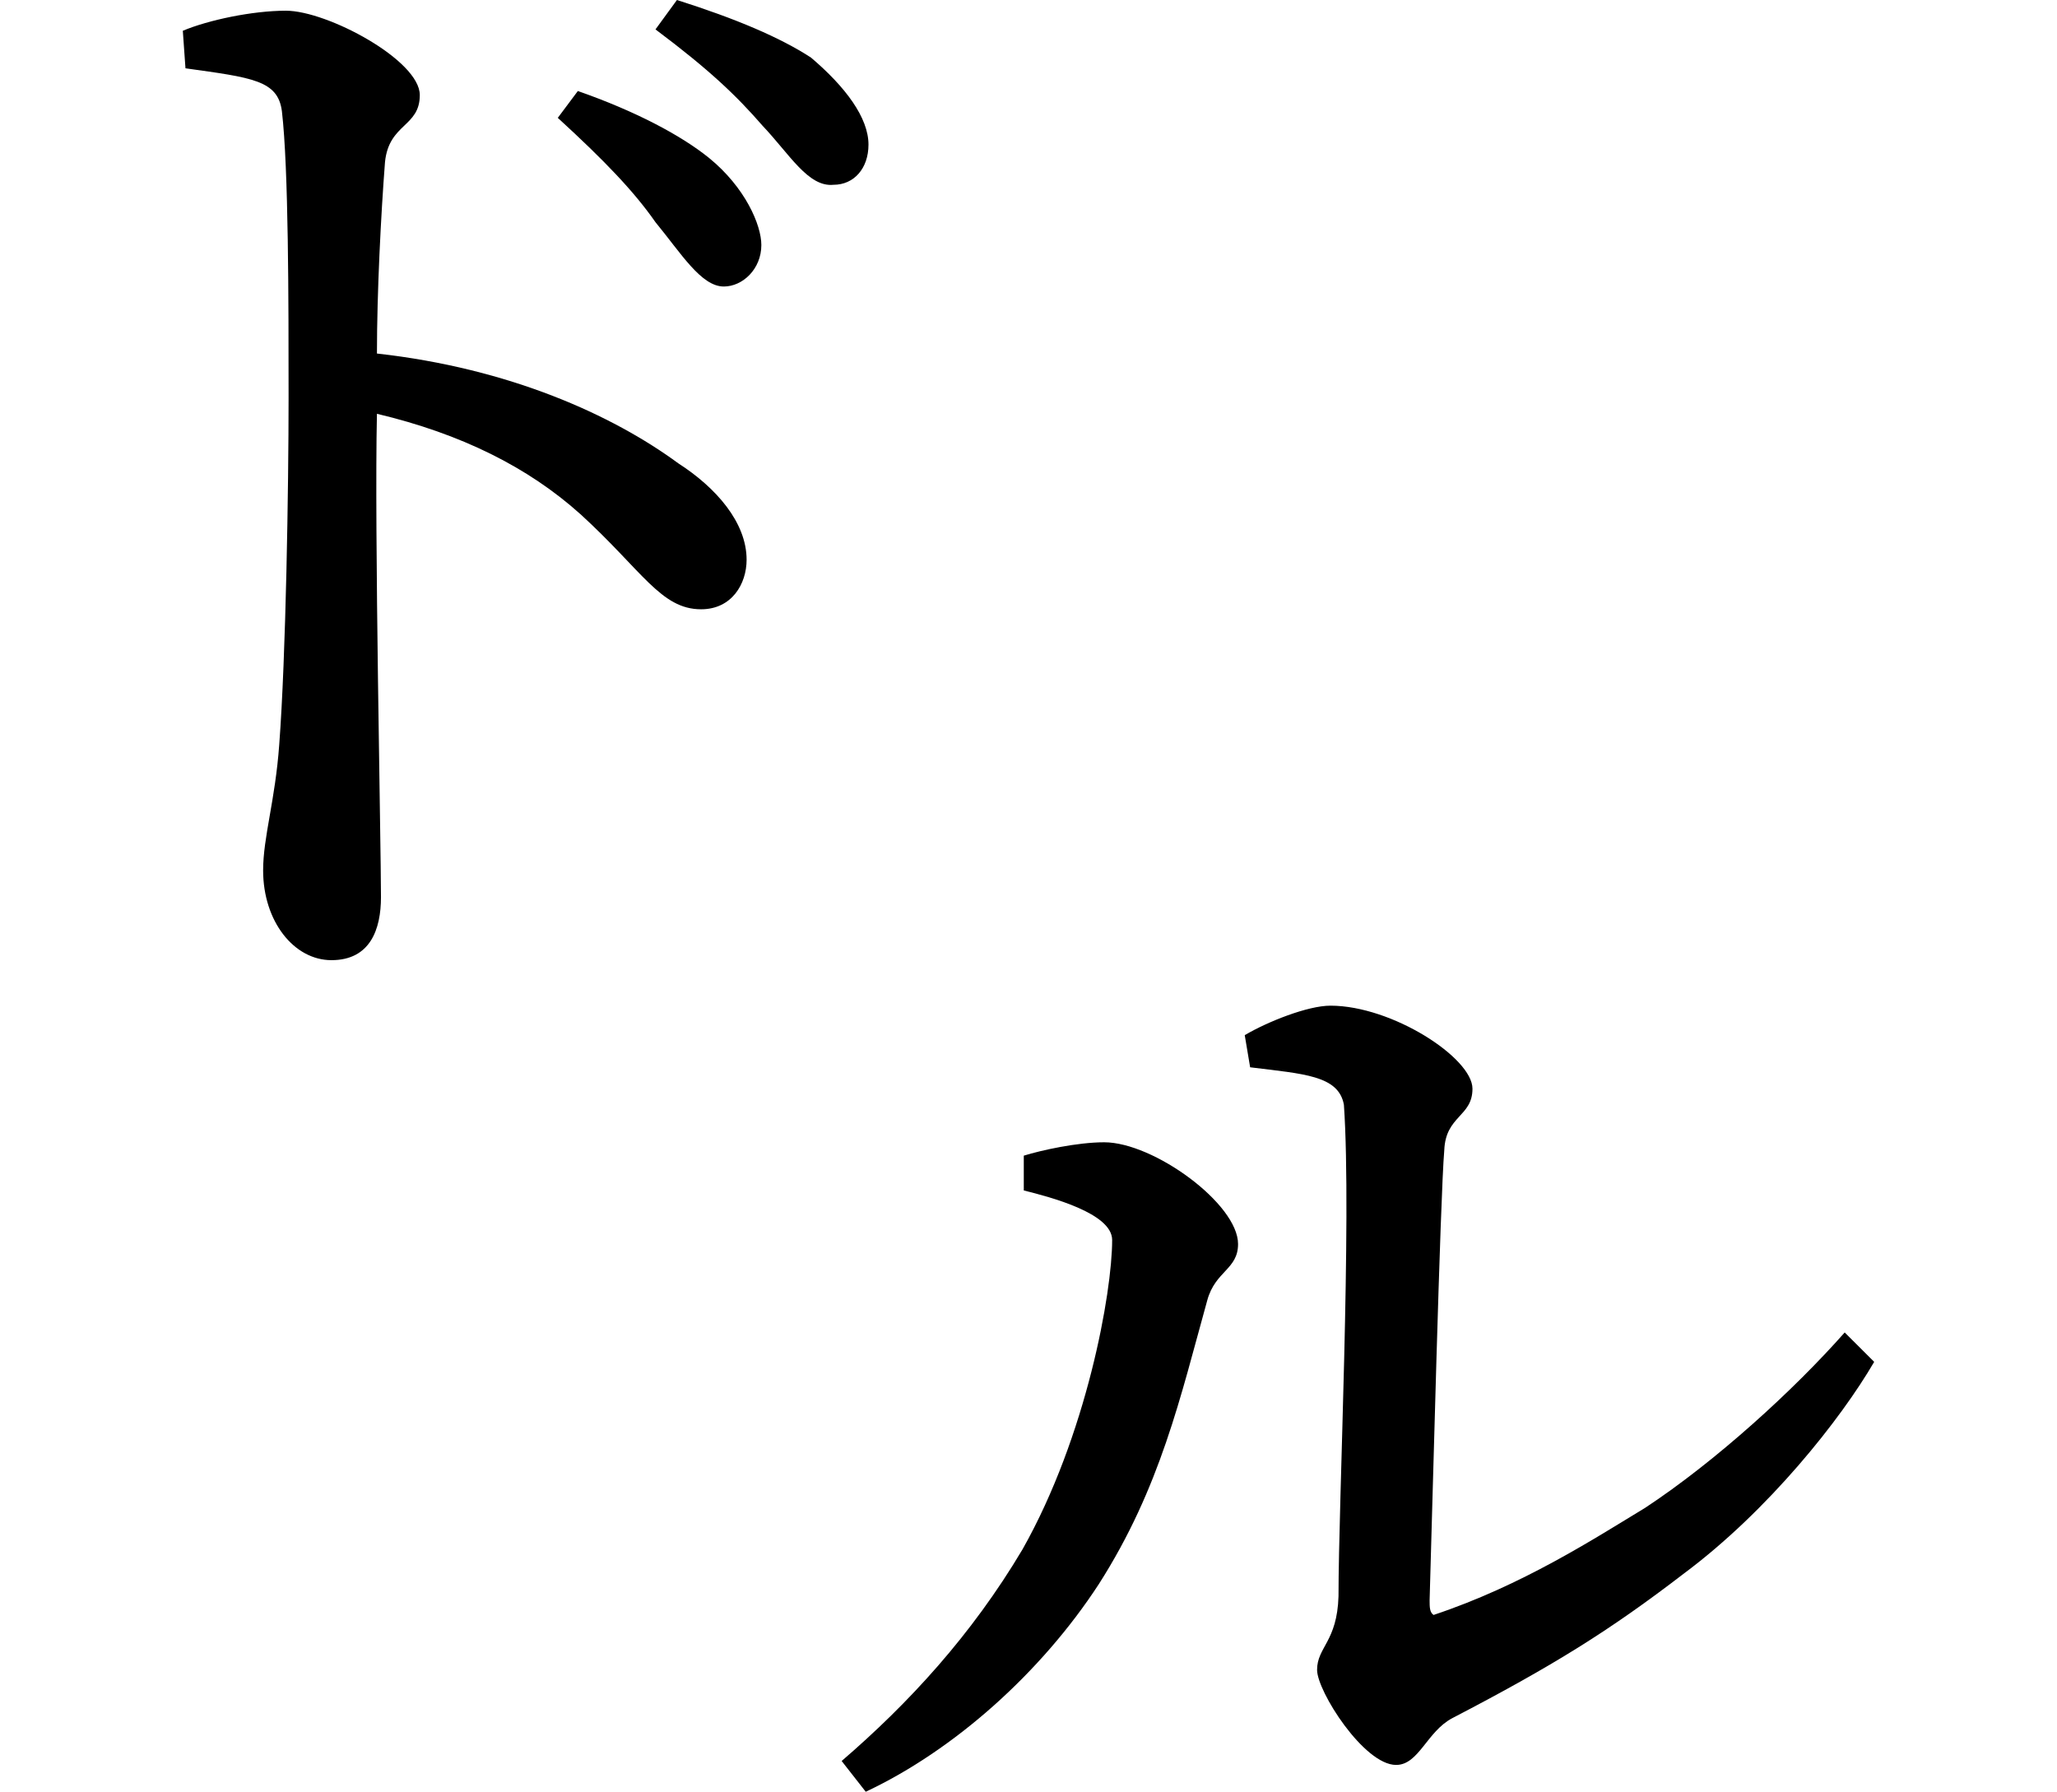 <svg height="20.906" viewBox="0 0 24 20.906" width="24" xmlns="http://www.w3.org/2000/svg">
<path d="M8.656,17.016 C8.953,16.656 9.188,16.266 9.453,16.266 C9.672,16.266 9.891,16.469 9.891,16.75 C9.891,16.984 9.703,17.422 9.281,17.766 C8.953,18.031 8.422,18.312 7.75,18.547 L7.516,18.234 C8.062,17.734 8.406,17.375 8.656,17.016 Z M9.906,18.141 C10.219,17.812 10.438,17.422 10.734,17.453 C10.969,17.453 11.141,17.641 11.141,17.922 C11.141,18.234 10.875,18.594 10.469,18.938 C10.109,19.172 9.594,19.391 8.906,19.609 L8.656,19.266 C9.281,18.797 9.594,18.5 9.906,18.141 Z M15.531,7.531 L15.594,7.156 C16.219,7.078 16.625,7.062 16.688,6.719 C16.781,5.375 16.625,2.094 16.625,0.984 C16.609,0.453 16.375,0.391 16.375,0.125 C16.375,-0.125 16.922,-0.984 17.297,-0.984 C17.562,-0.984 17.656,-0.594 17.953,-0.438 C19.125,0.172 19.781,0.578 20.656,1.25 C21.641,1.984 22.484,3.047 22.875,3.719 L22.531,4.062 C21.938,3.391 21.031,2.562 20.203,2.016 C19.609,1.656 18.766,1.109 17.734,0.766 C17.688,0.797 17.688,0.859 17.688,0.938 C17.719,1.969 17.812,5.641 17.859,6.188 C17.875,6.594 18.188,6.578 18.188,6.906 C18.188,7.266 17.25,7.875 16.531,7.875 C16.266,7.875 15.797,7.688 15.531,7.531 Z M12.953,6.125 L12.953,5.719 C13.266,5.641 13.984,5.453 13.984,5.141 C13.984,4.531 13.688,2.859 12.938,1.531 C12.344,0.531 11.609,-0.266 10.828,-0.938 L11.109,-1.297 C12.141,-0.812 13.156,0.094 13.828,1.125 C14.547,2.25 14.781,3.312 15.094,4.438 C15.188,4.781 15.453,4.797 15.453,5.094 C15.453,5.562 14.469,6.281 13.891,6.281 C13.578,6.281 13.156,6.188 12.953,6.125 Z M3.141,19.25 L3.172,18.812 C3.953,18.703 4.25,18.672 4.297,18.312 C4.375,17.641 4.375,16.109 4.375,14.969 C4.375,13.922 4.344,11.953 4.266,10.922 C4.219,10.266 4.078,9.844 4.078,9.453 C4.078,8.859 4.438,8.406 4.875,8.406 C5.328,8.406 5.453,8.766 5.453,9.141 C5.453,9.766 5.375,13.438 5.406,14.781 C6.391,14.547 7.172,14.156 7.781,13.609 C8.5,12.953 8.719,12.5 9.188,12.5 C9.547,12.5 9.719,12.797 9.719,13.078 C9.719,13.516 9.359,13.922 8.922,14.203 C8.156,14.766 6.953,15.312 5.406,15.484 C5.406,16.203 5.453,17.109 5.5,17.719 C5.547,18.172 5.906,18.125 5.906,18.5 C5.906,18.906 4.828,19.484 4.344,19.484 C3.953,19.484 3.438,19.375 3.141,19.25 Z" transform="translate(-1.008, 19.609) scale(1, -1)"/>
</svg>